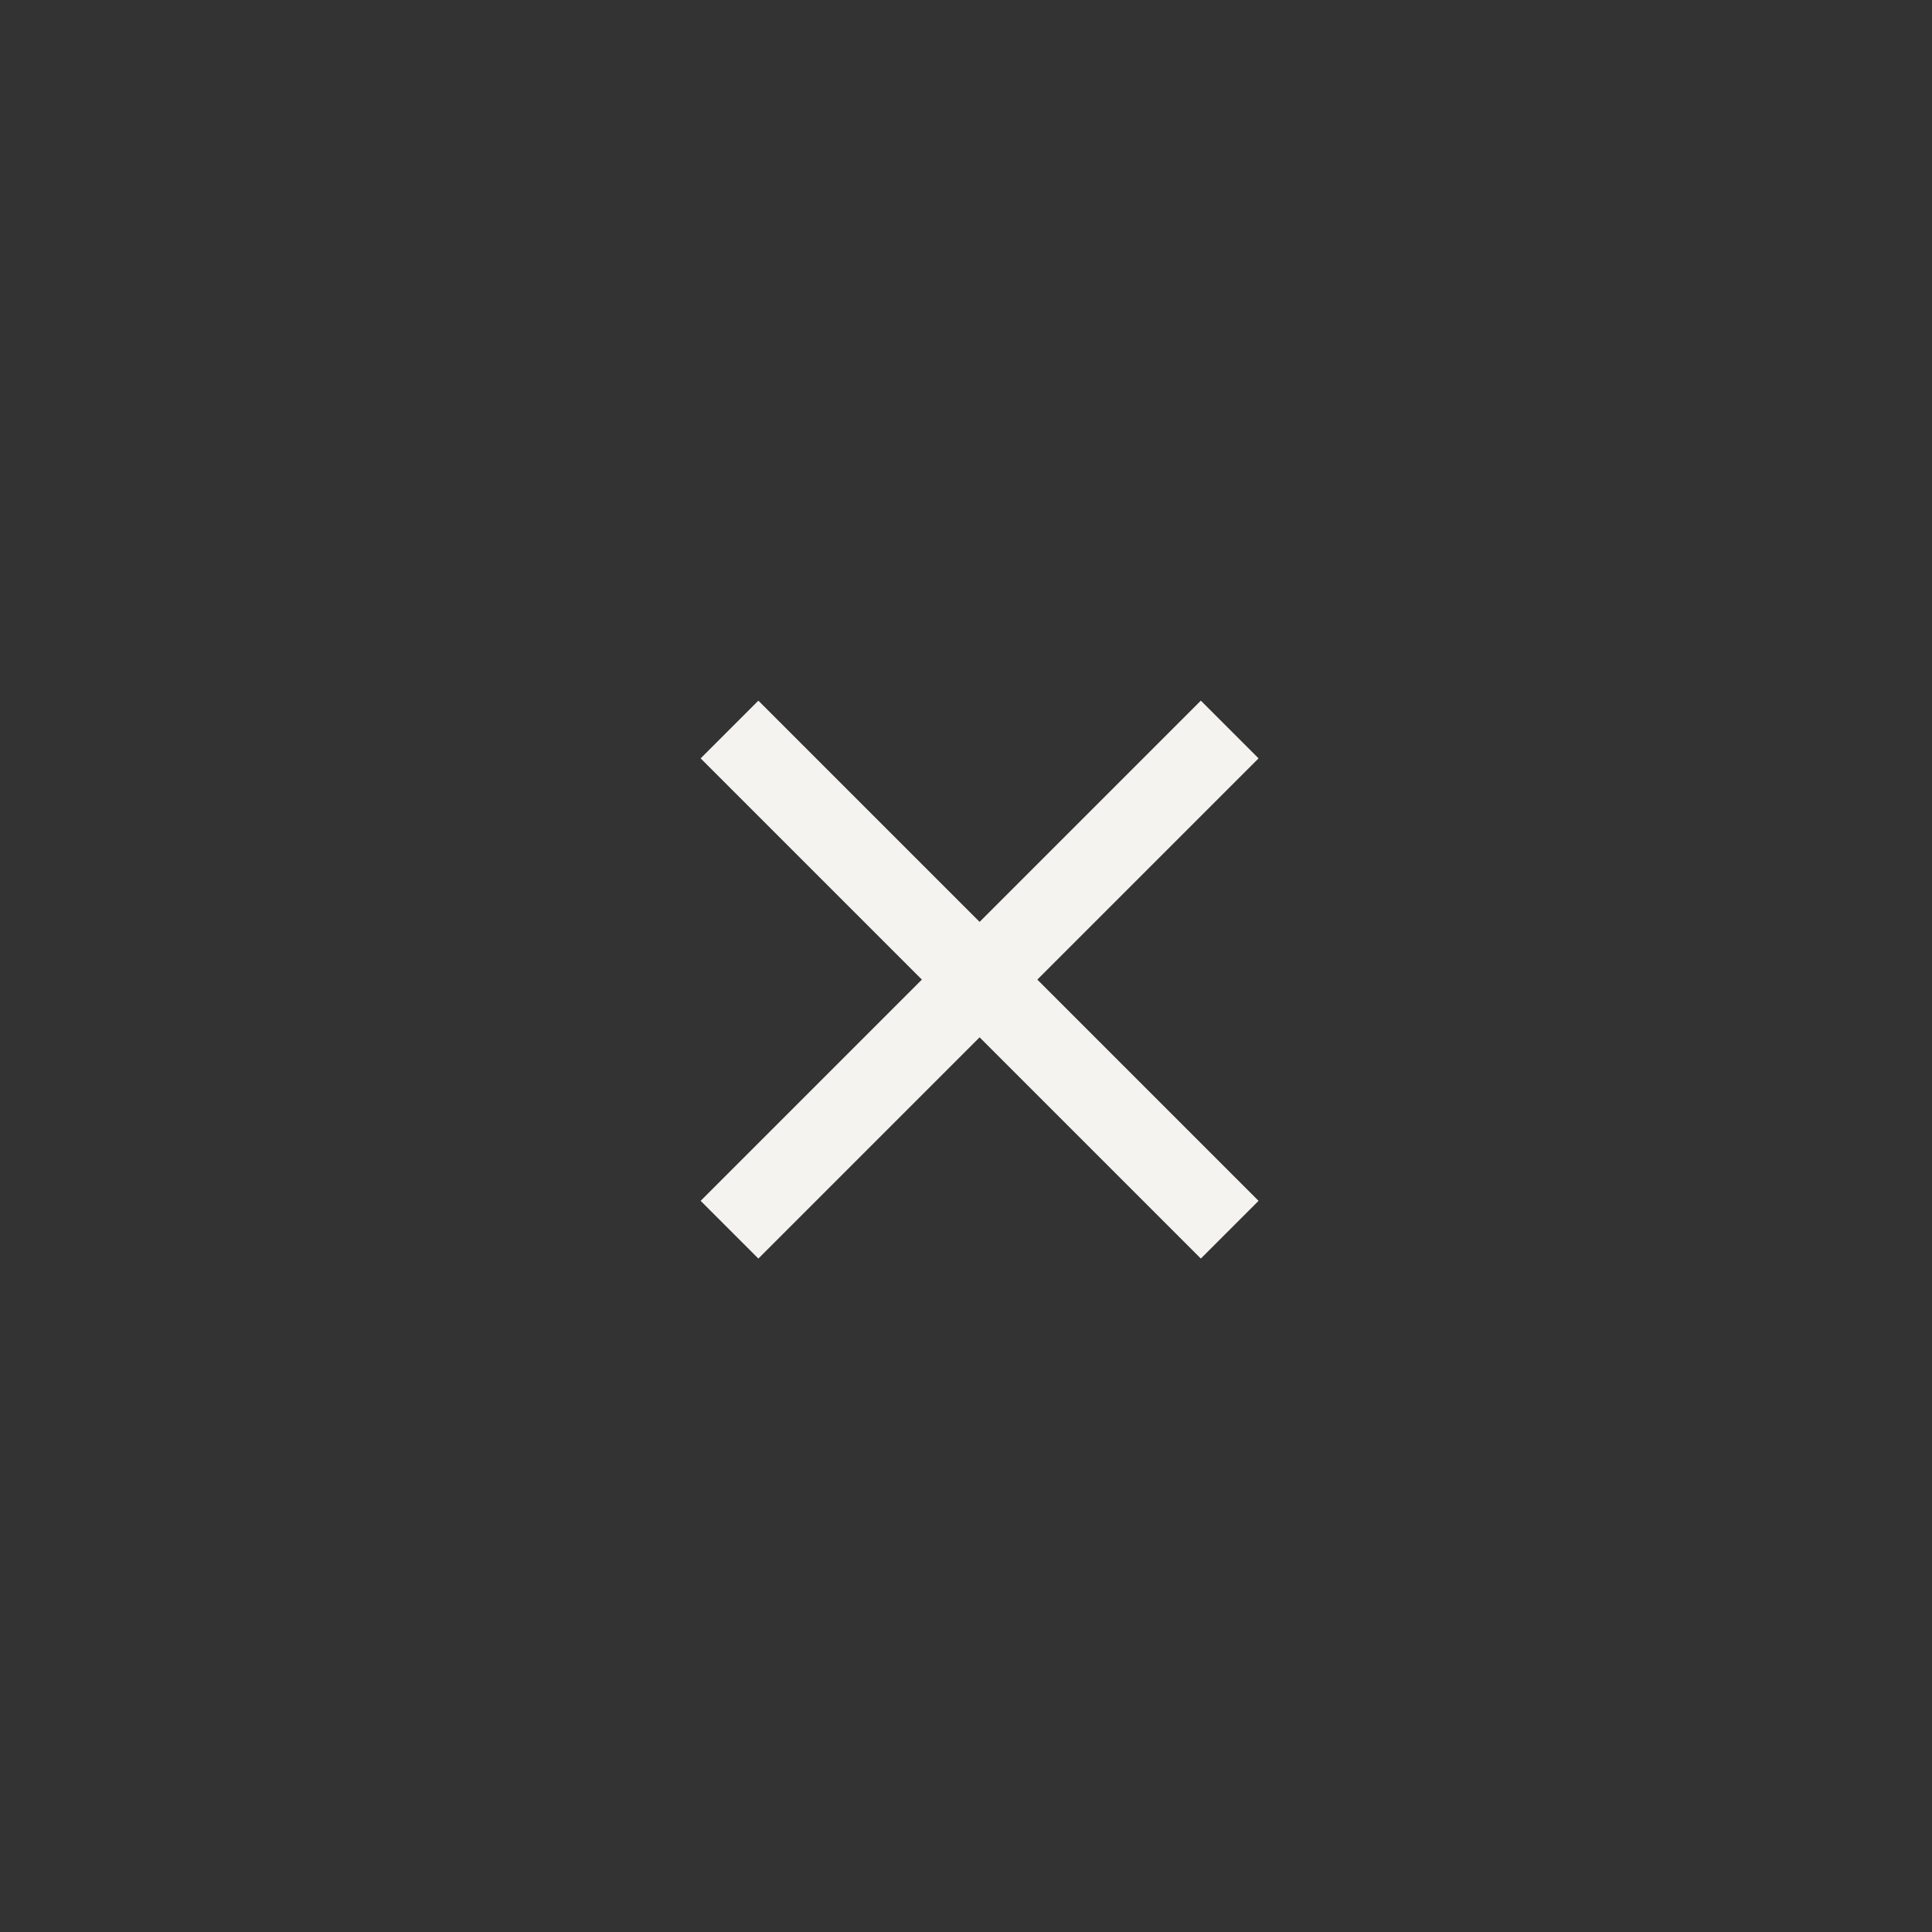<svg width="71" height="71" viewBox="0 0 71 71" fill="none" xmlns="http://www.w3.org/2000/svg">
<rect x="0" y="0" width="71" height="71" fill="#333333" stroke="none"/>
<path d="M45.191 26.809L26.809 45.191" stroke="#F4F3EF" stroke-width="3"/>
<path d="M45.191 45.191L26.809 26.809" stroke="#F4F3EF" stroke-width="3"/>
</svg>

